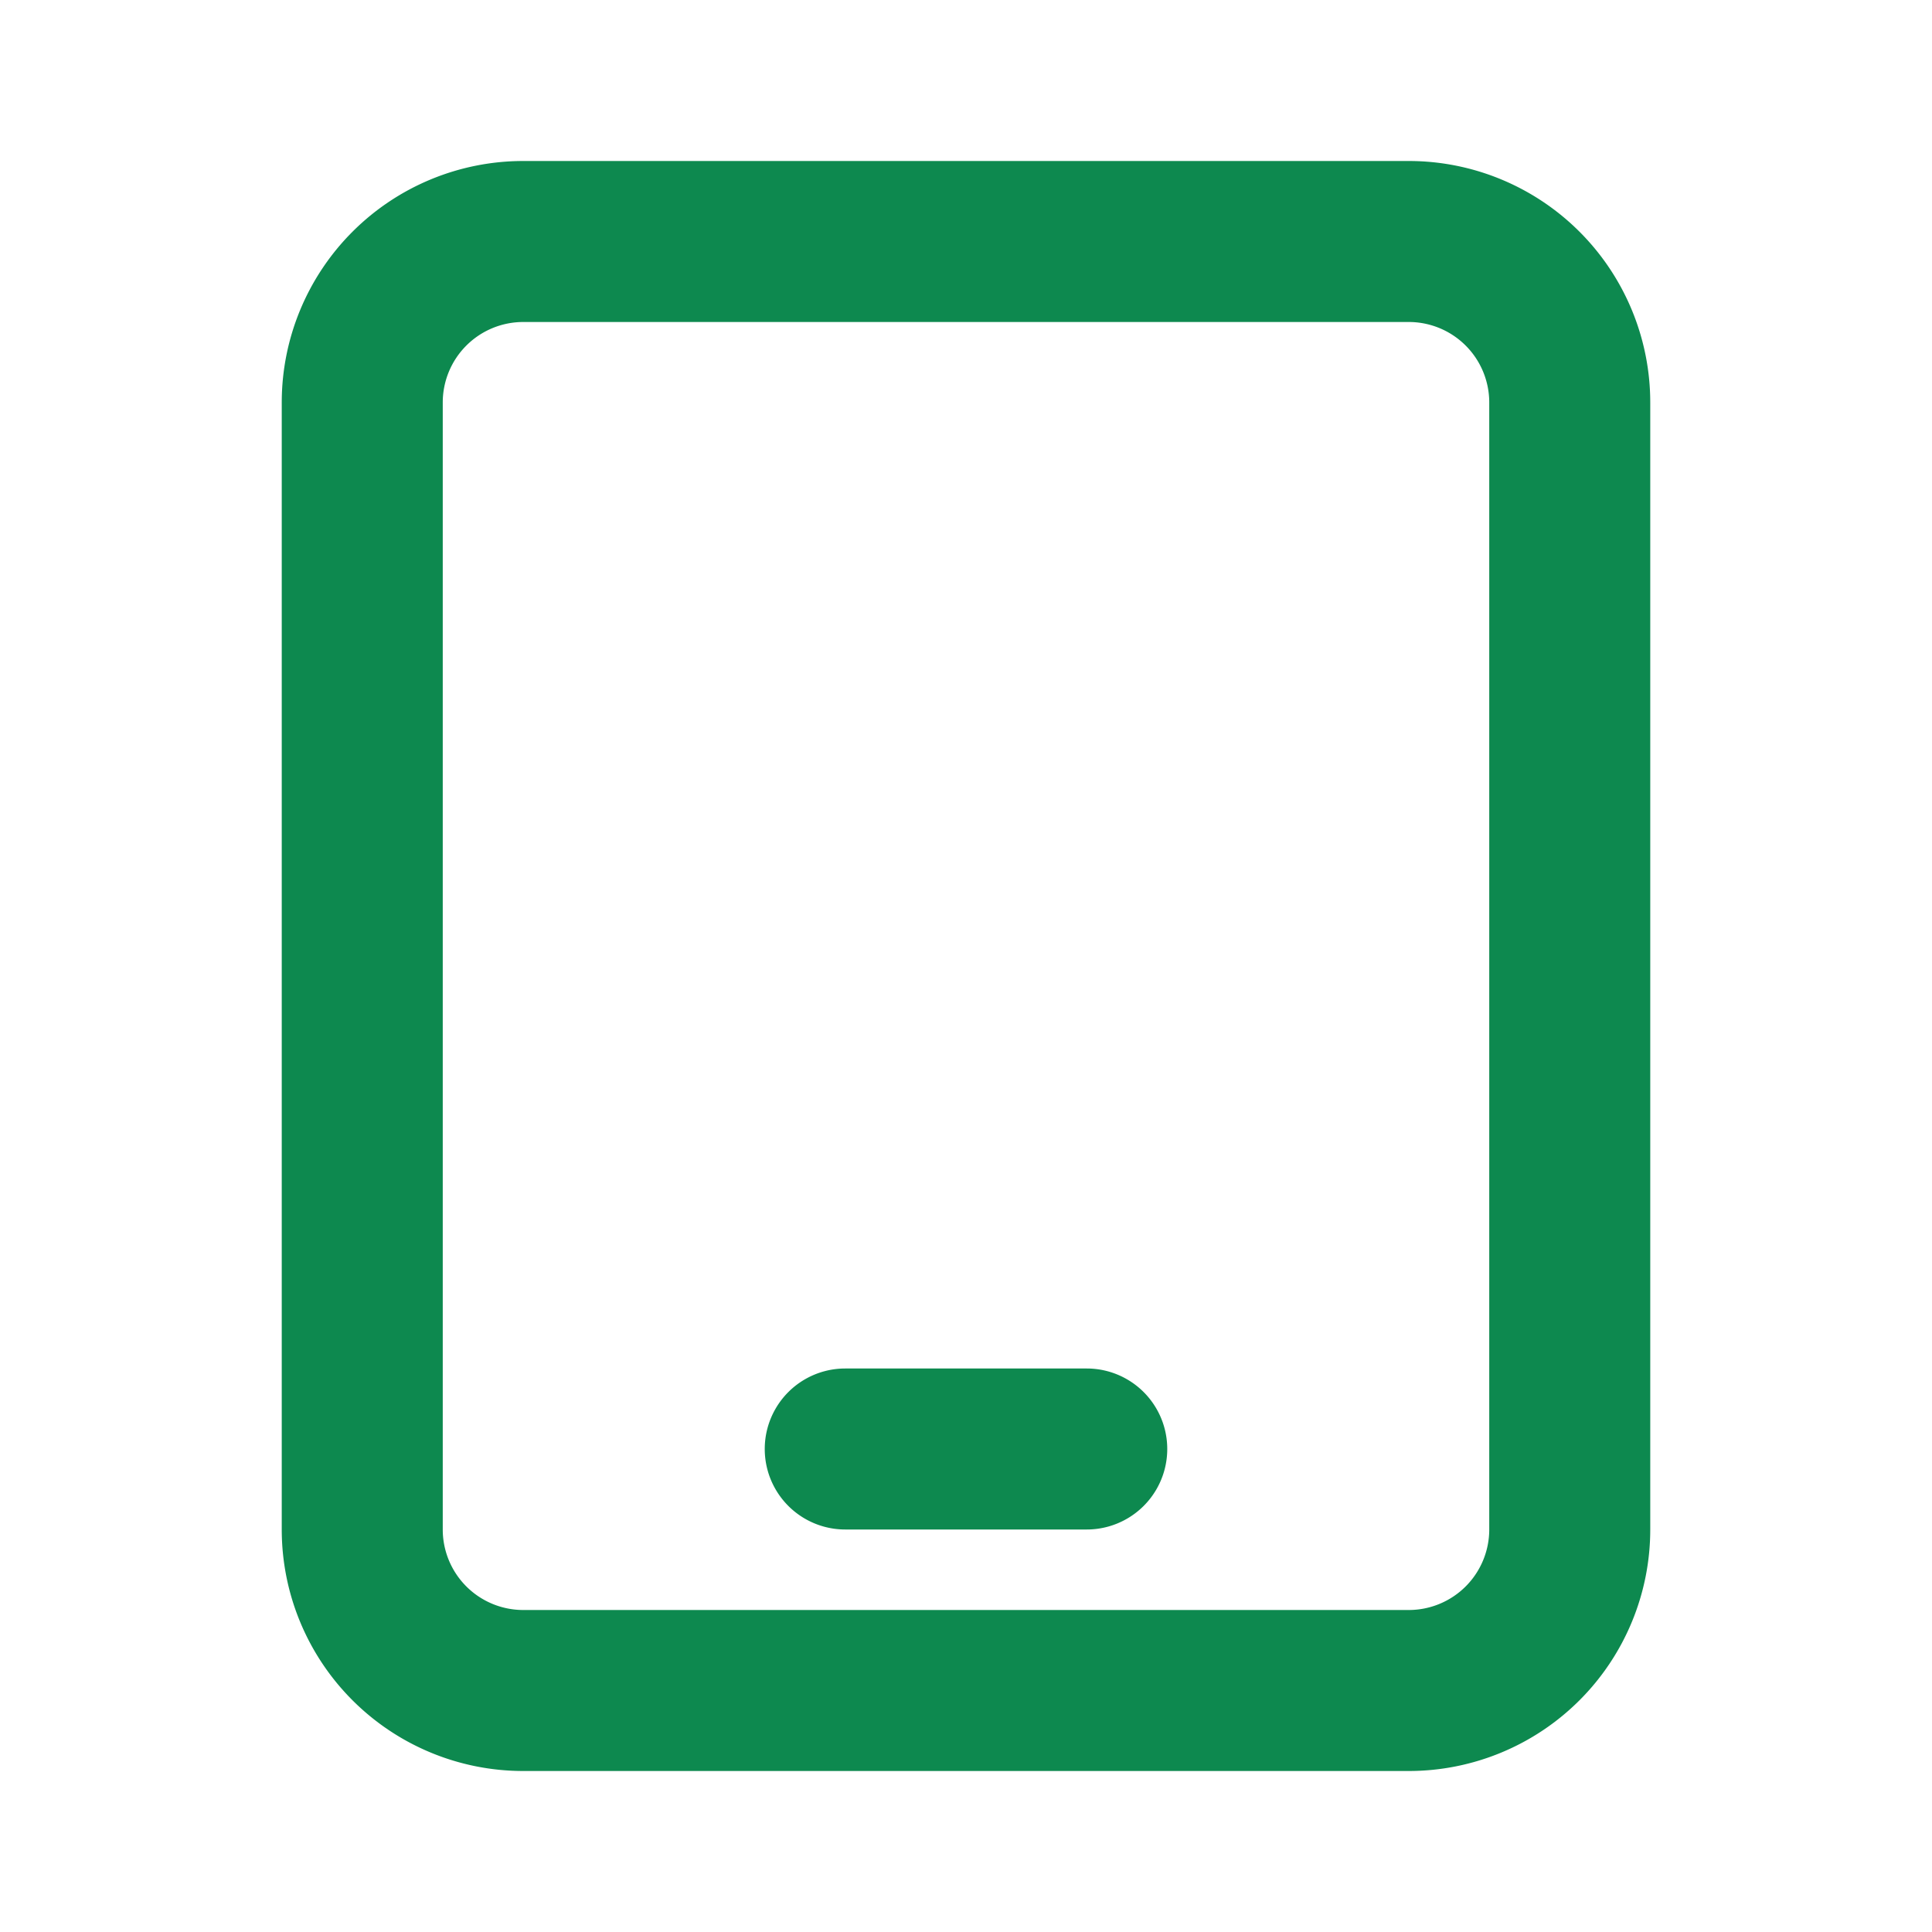 <svg width="24" height="24" fill="none" xmlns="http://www.w3.org/2000/svg"><path d="M10.5 17a1 1 0 1 0 0 2h3a1 1 0 1 0 0-2h-3Z" fill="#0D894F"/><path fill-rule="evenodd" clip-rule="evenodd" d="M3.5 5a3 3 0 0 1 3-3h11a3 3 0 0 1 3 3v14a3 3 0 0 1-3 3h-11a3 3 0 0 1-3-3V5Zm3-1h11a1 1 0 0 1 1 1v14a1 1 0 0 1-1 1h-11a1 1 0 0 1-1-1V5a1 1 0 0 1 1-1Z" fill="#0D894F"/></svg>